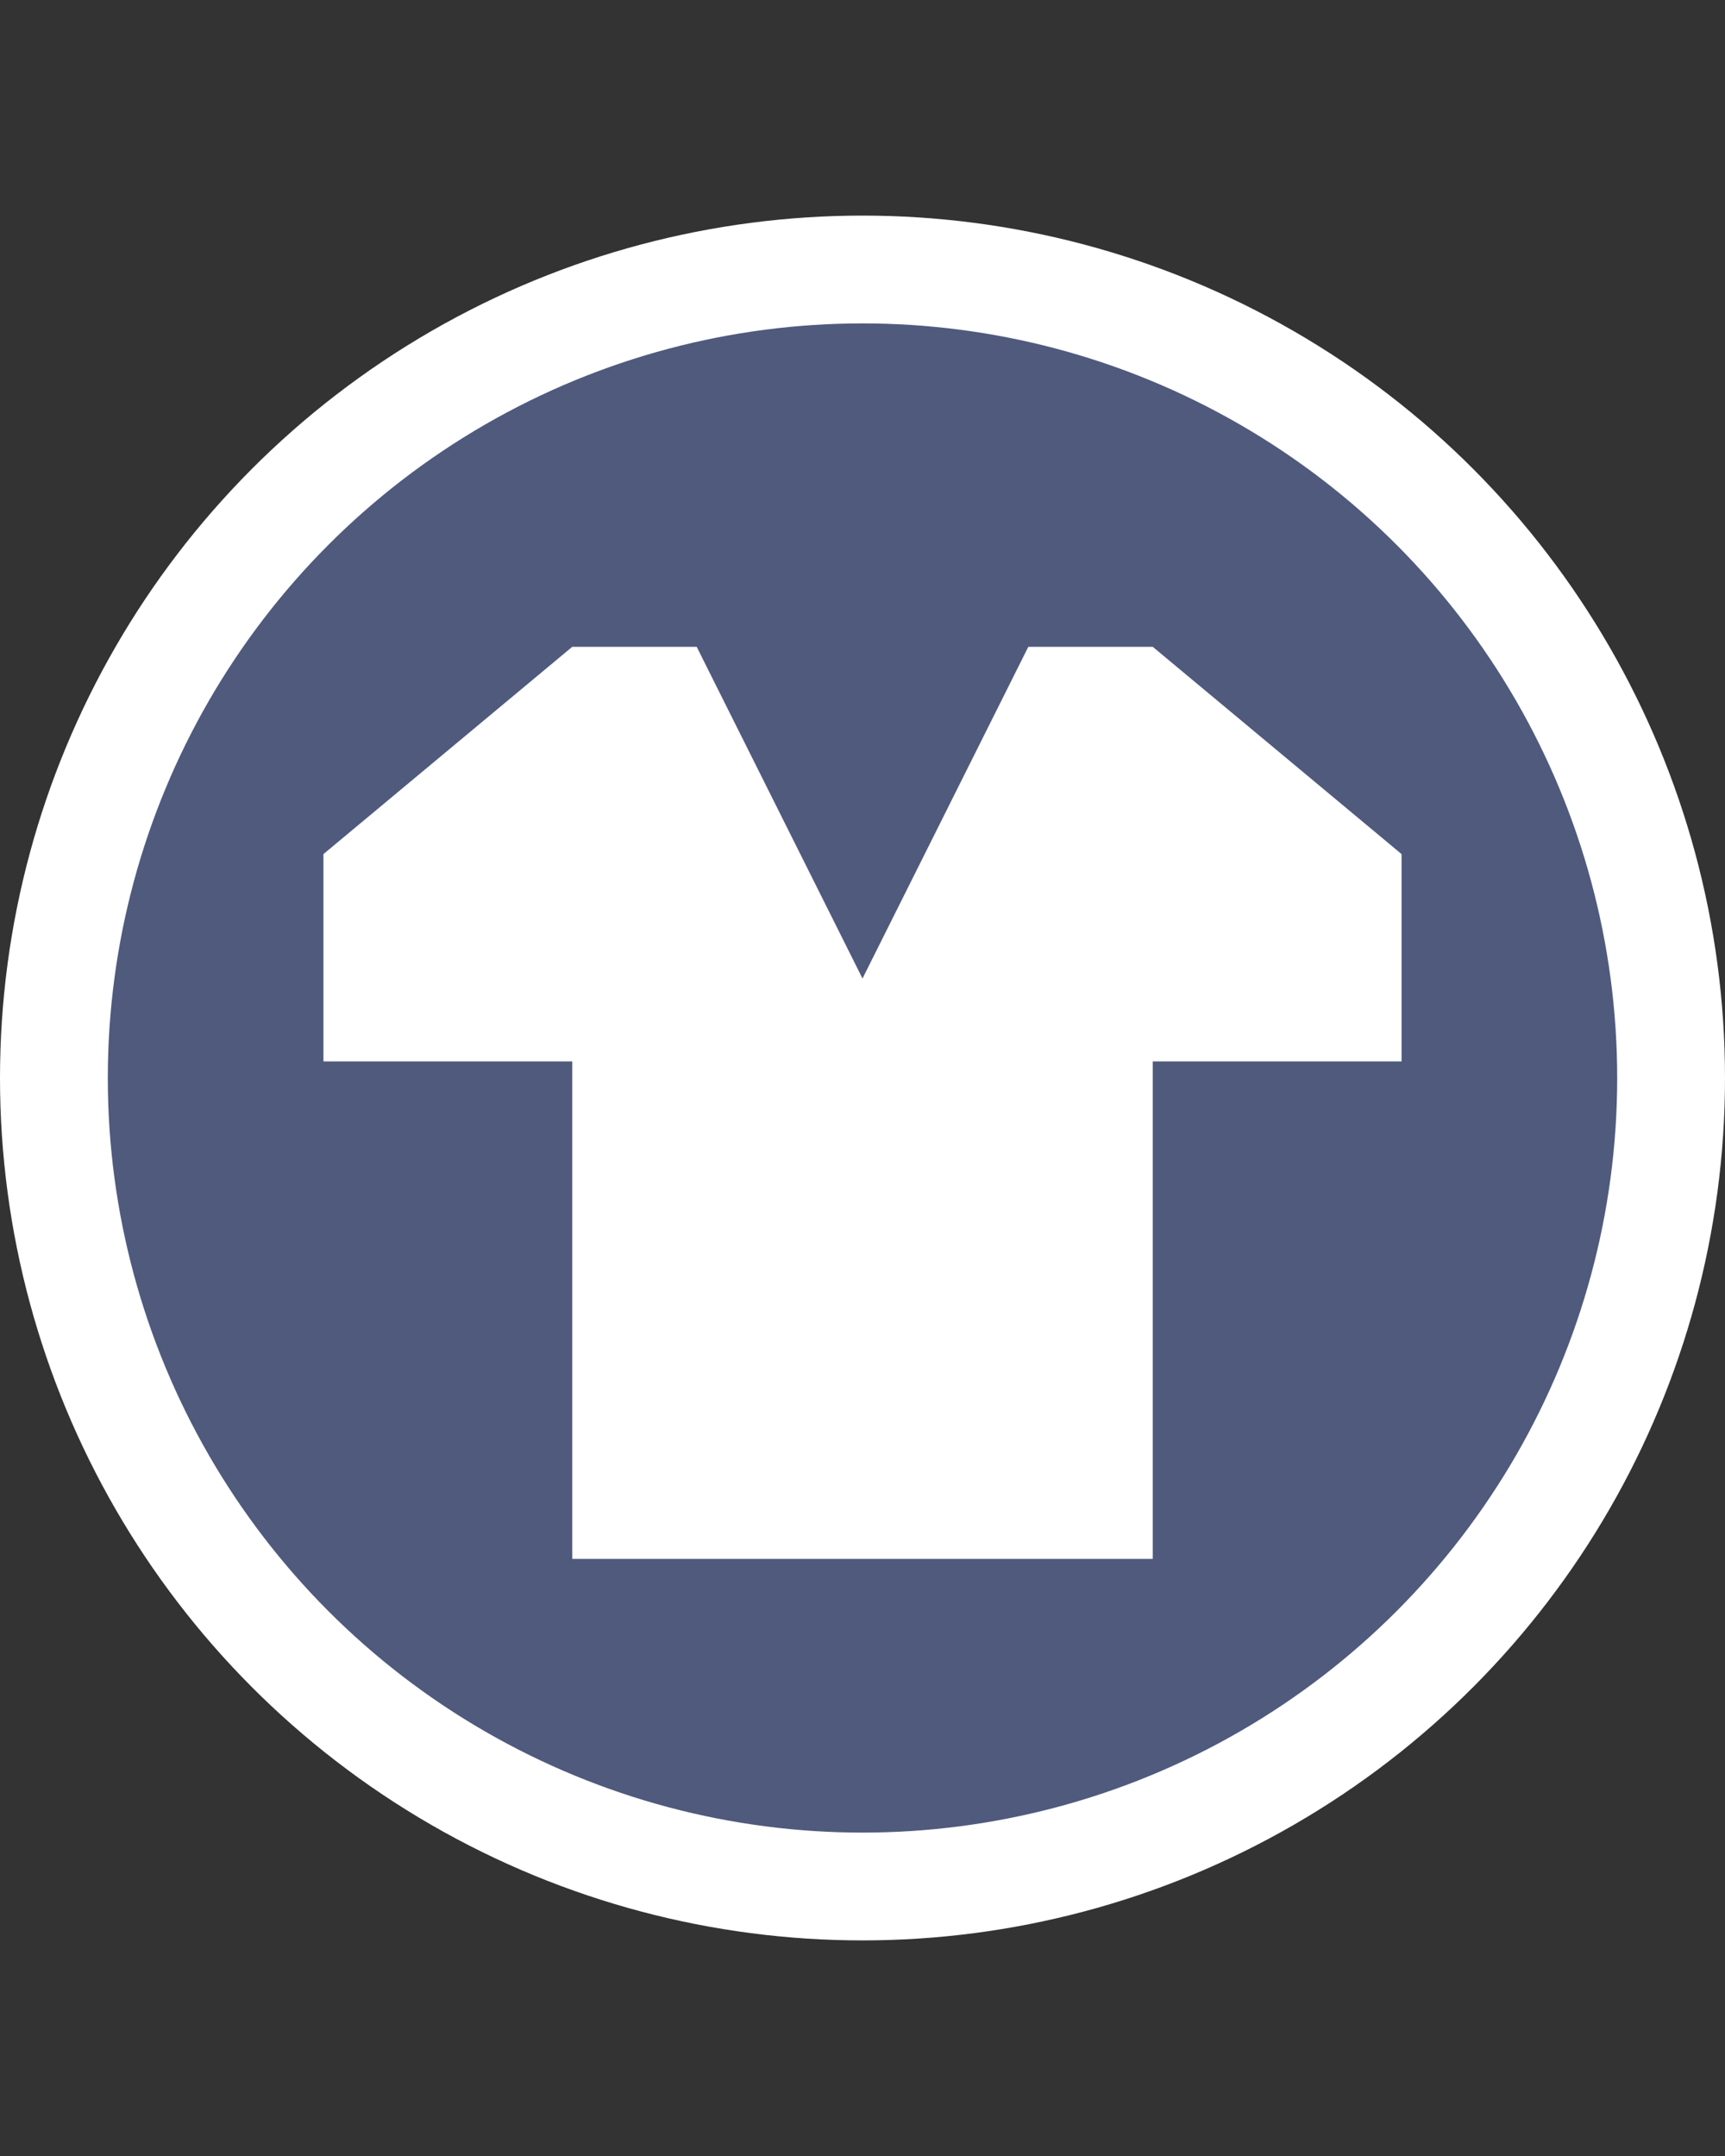 <svg width="16" height="20" viewBox="0 0 16 20" fill="none" xmlns="http://www.w3.org/2000/svg">
<rect x="0" y="0" width="16" height="20" fill="#333333" stroke="none"/>
<circle cx="8" cy="10" r="7.5" fill="#4F5A7D" stroke="white"/>
<path d="M5.308 6L3 7.923V9.846H5.308V14.461H10.692V9.846H13V7.923L10.692 6H9.538L8 9.077L6.462 6H5.308Z" fill="white"/>
</svg>
